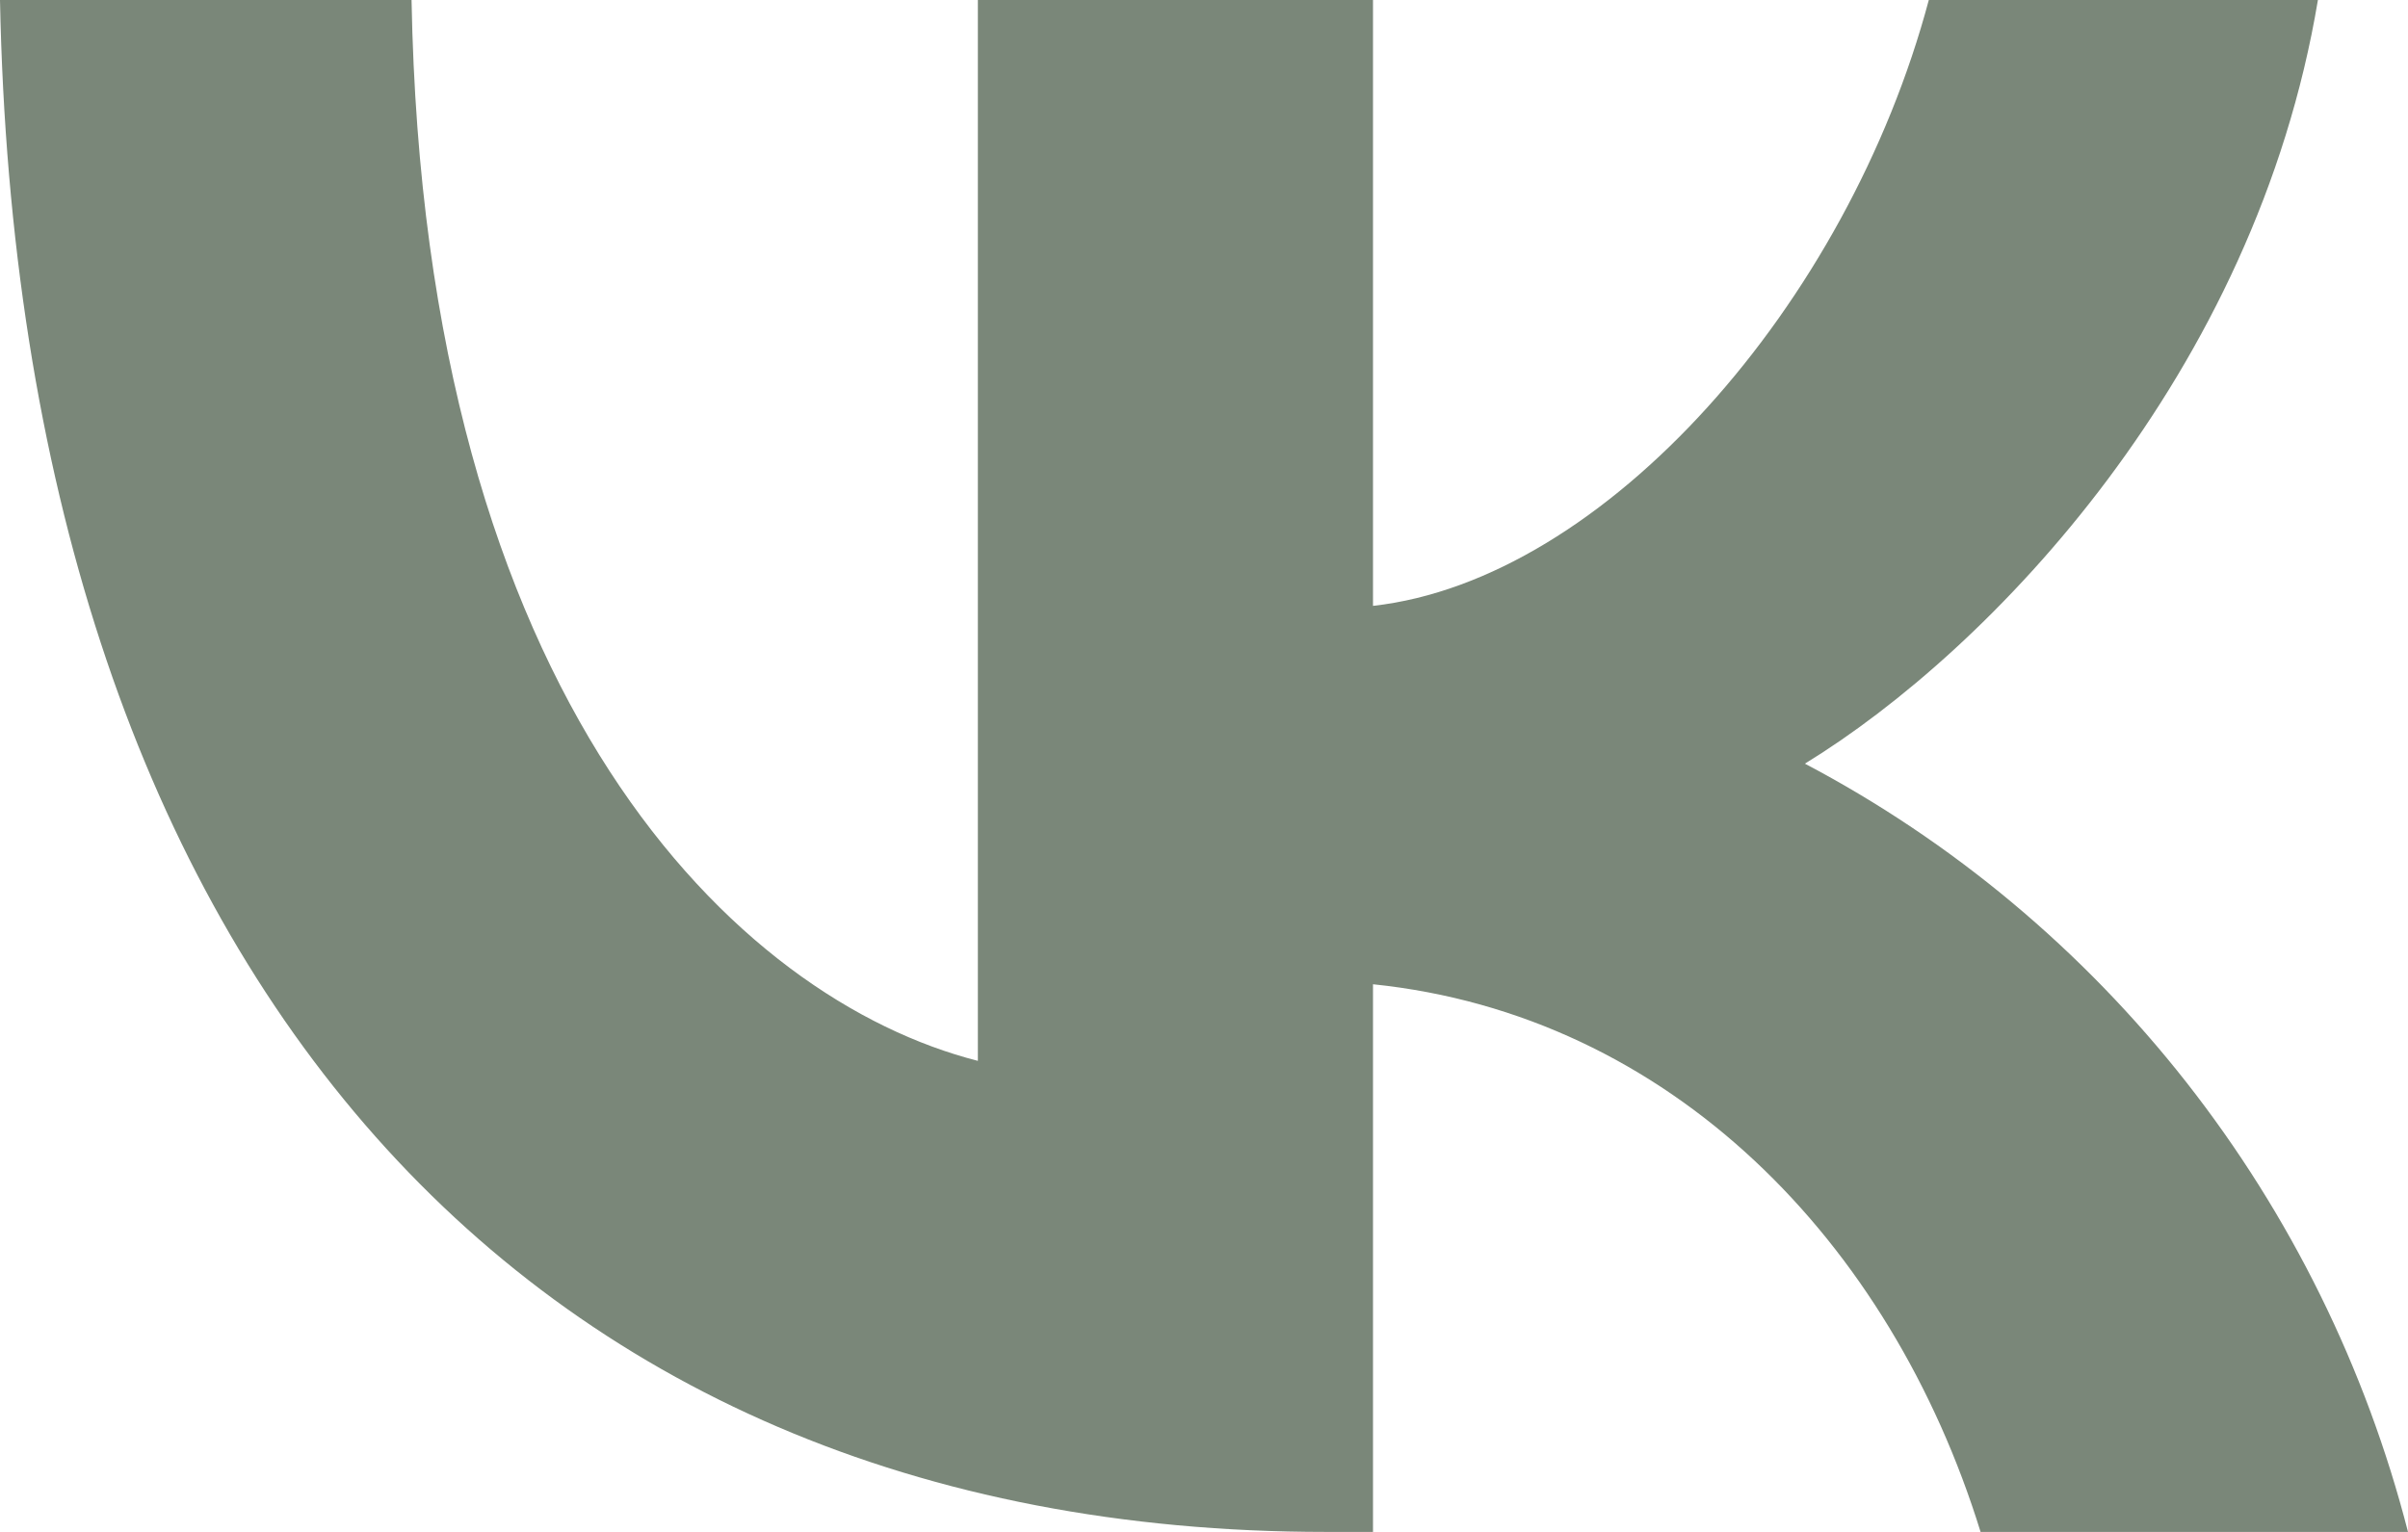 <svg width="22" height="14" viewBox="0 0 22 14" fill="none" xmlns="http://www.w3.org/2000/svg">
<path d="M12.112 14C4.68 14 0.172 8.736 0 0H3.76C3.877 6.419 6.739 9.135 8.934 9.695V0H12.544V5.537C14.664 5.299 16.881 2.779 17.622 0H21.177C20.607 3.416 18.192 5.936 16.49 6.979C17.839 7.69 19.027 8.683 19.976 9.892C20.925 11.102 21.615 12.501 22 14H18.095C17.272 11.34 15.255 9.275 12.544 8.995V14H12.112Z" fill="#7A8779"/>
</svg>
